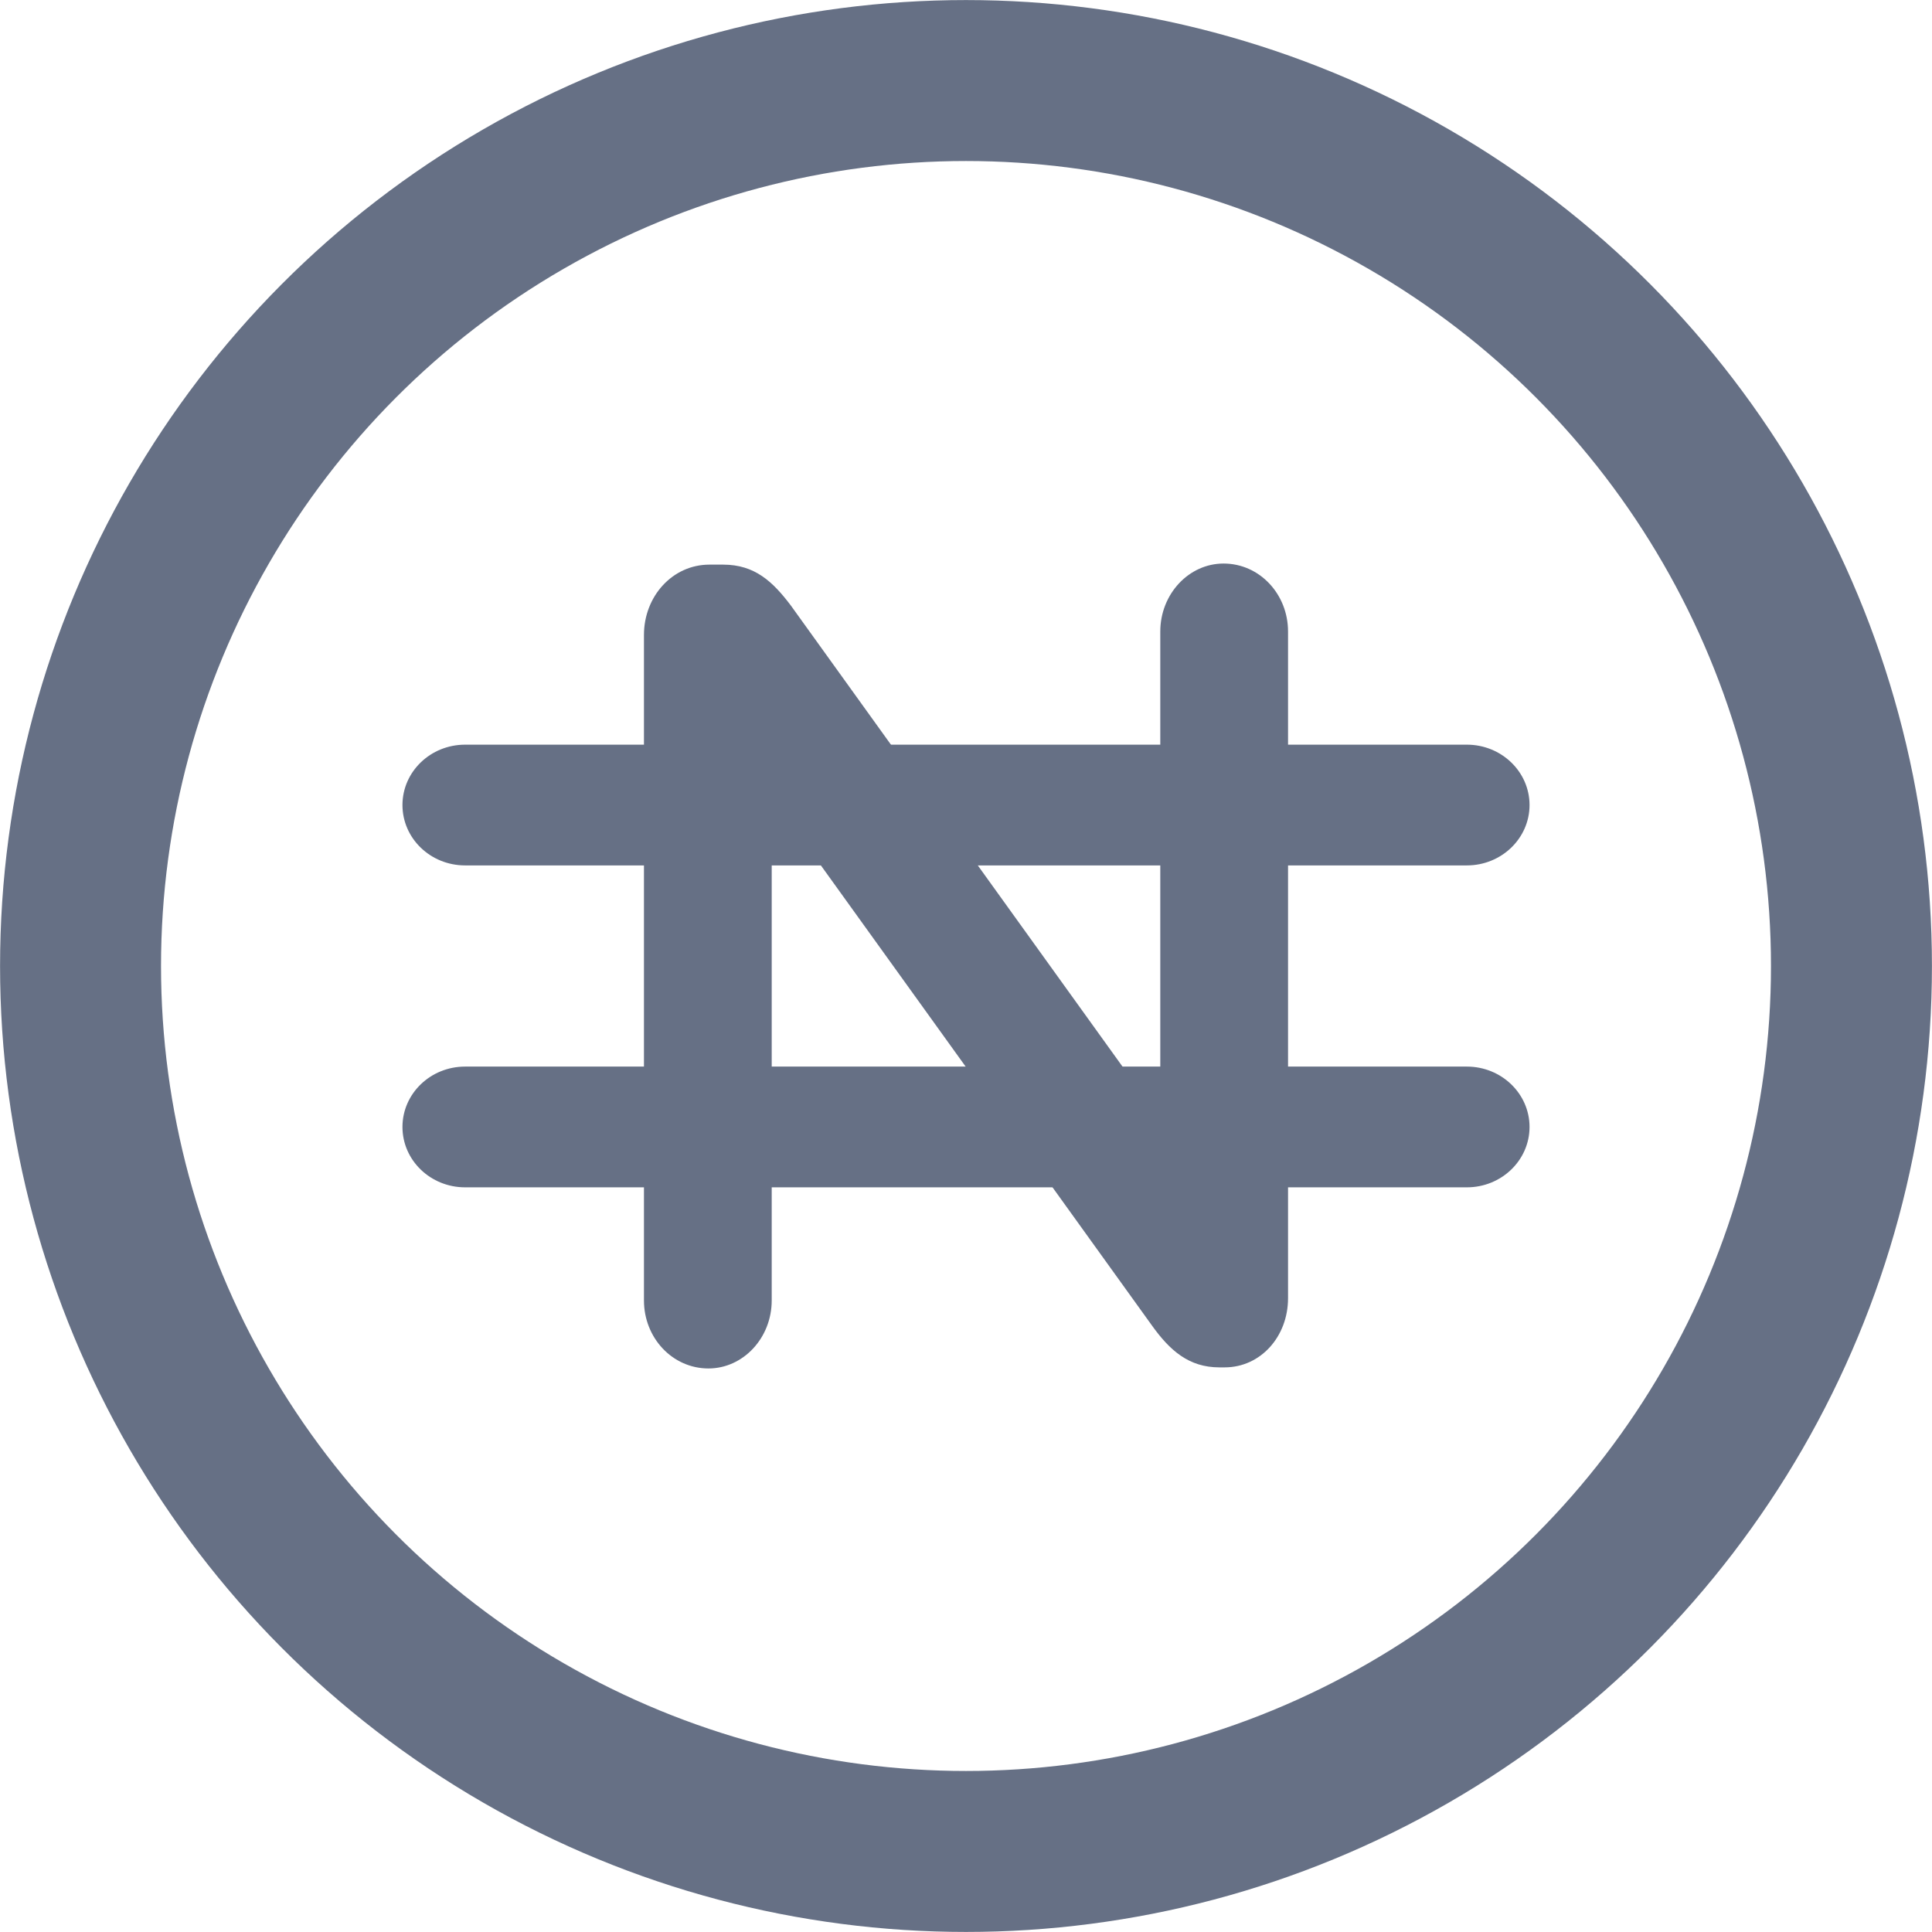 <svg width="16" height="16" viewBox="0 0 16 16" fill="none" xmlns="http://www.w3.org/2000/svg">
<circle cx="8" cy="8" r="7.333" stroke="#667085" stroke-width="1.333"/>
<path d="M5.333 10.77V5.258C5.333 4.939 5.569 4.676 5.875 4.676H5.989C6.251 4.676 6.4 4.817 6.549 5.014L9.609 9.268V5.23C9.609 4.92 9.845 4.667 10.133 4.667C10.431 4.667 10.667 4.92 10.667 5.23V10.751C10.667 11.07 10.439 11.324 10.142 11.324H10.098C9.845 11.324 9.687 11.183 9.539 10.976L6.391 6.601V10.77C6.391 11.08 6.155 11.333 5.867 11.333C5.569 11.333 5.333 11.08 5.333 10.77Z" fill="#667085"/>
<path fill-rule="evenodd" clip-rule="evenodd" d="M3.333 6.667C3.333 6.391 3.565 6.167 3.852 6.167H12.148C12.434 6.167 12.667 6.391 12.667 6.667C12.667 6.943 12.434 7.167 12.148 7.167H3.852C3.565 7.167 3.333 6.943 3.333 6.667Z" fill="#667085"/>
<path fill-rule="evenodd" clip-rule="evenodd" d="M3.333 9.333C3.333 9.057 3.565 8.833 3.852 8.833H12.148C12.434 8.833 12.667 9.057 12.667 9.333C12.667 9.609 12.434 9.833 12.148 9.833H3.852C3.565 9.833 3.333 9.609 3.333 9.333Z" fill="#667085"/>
</svg>
